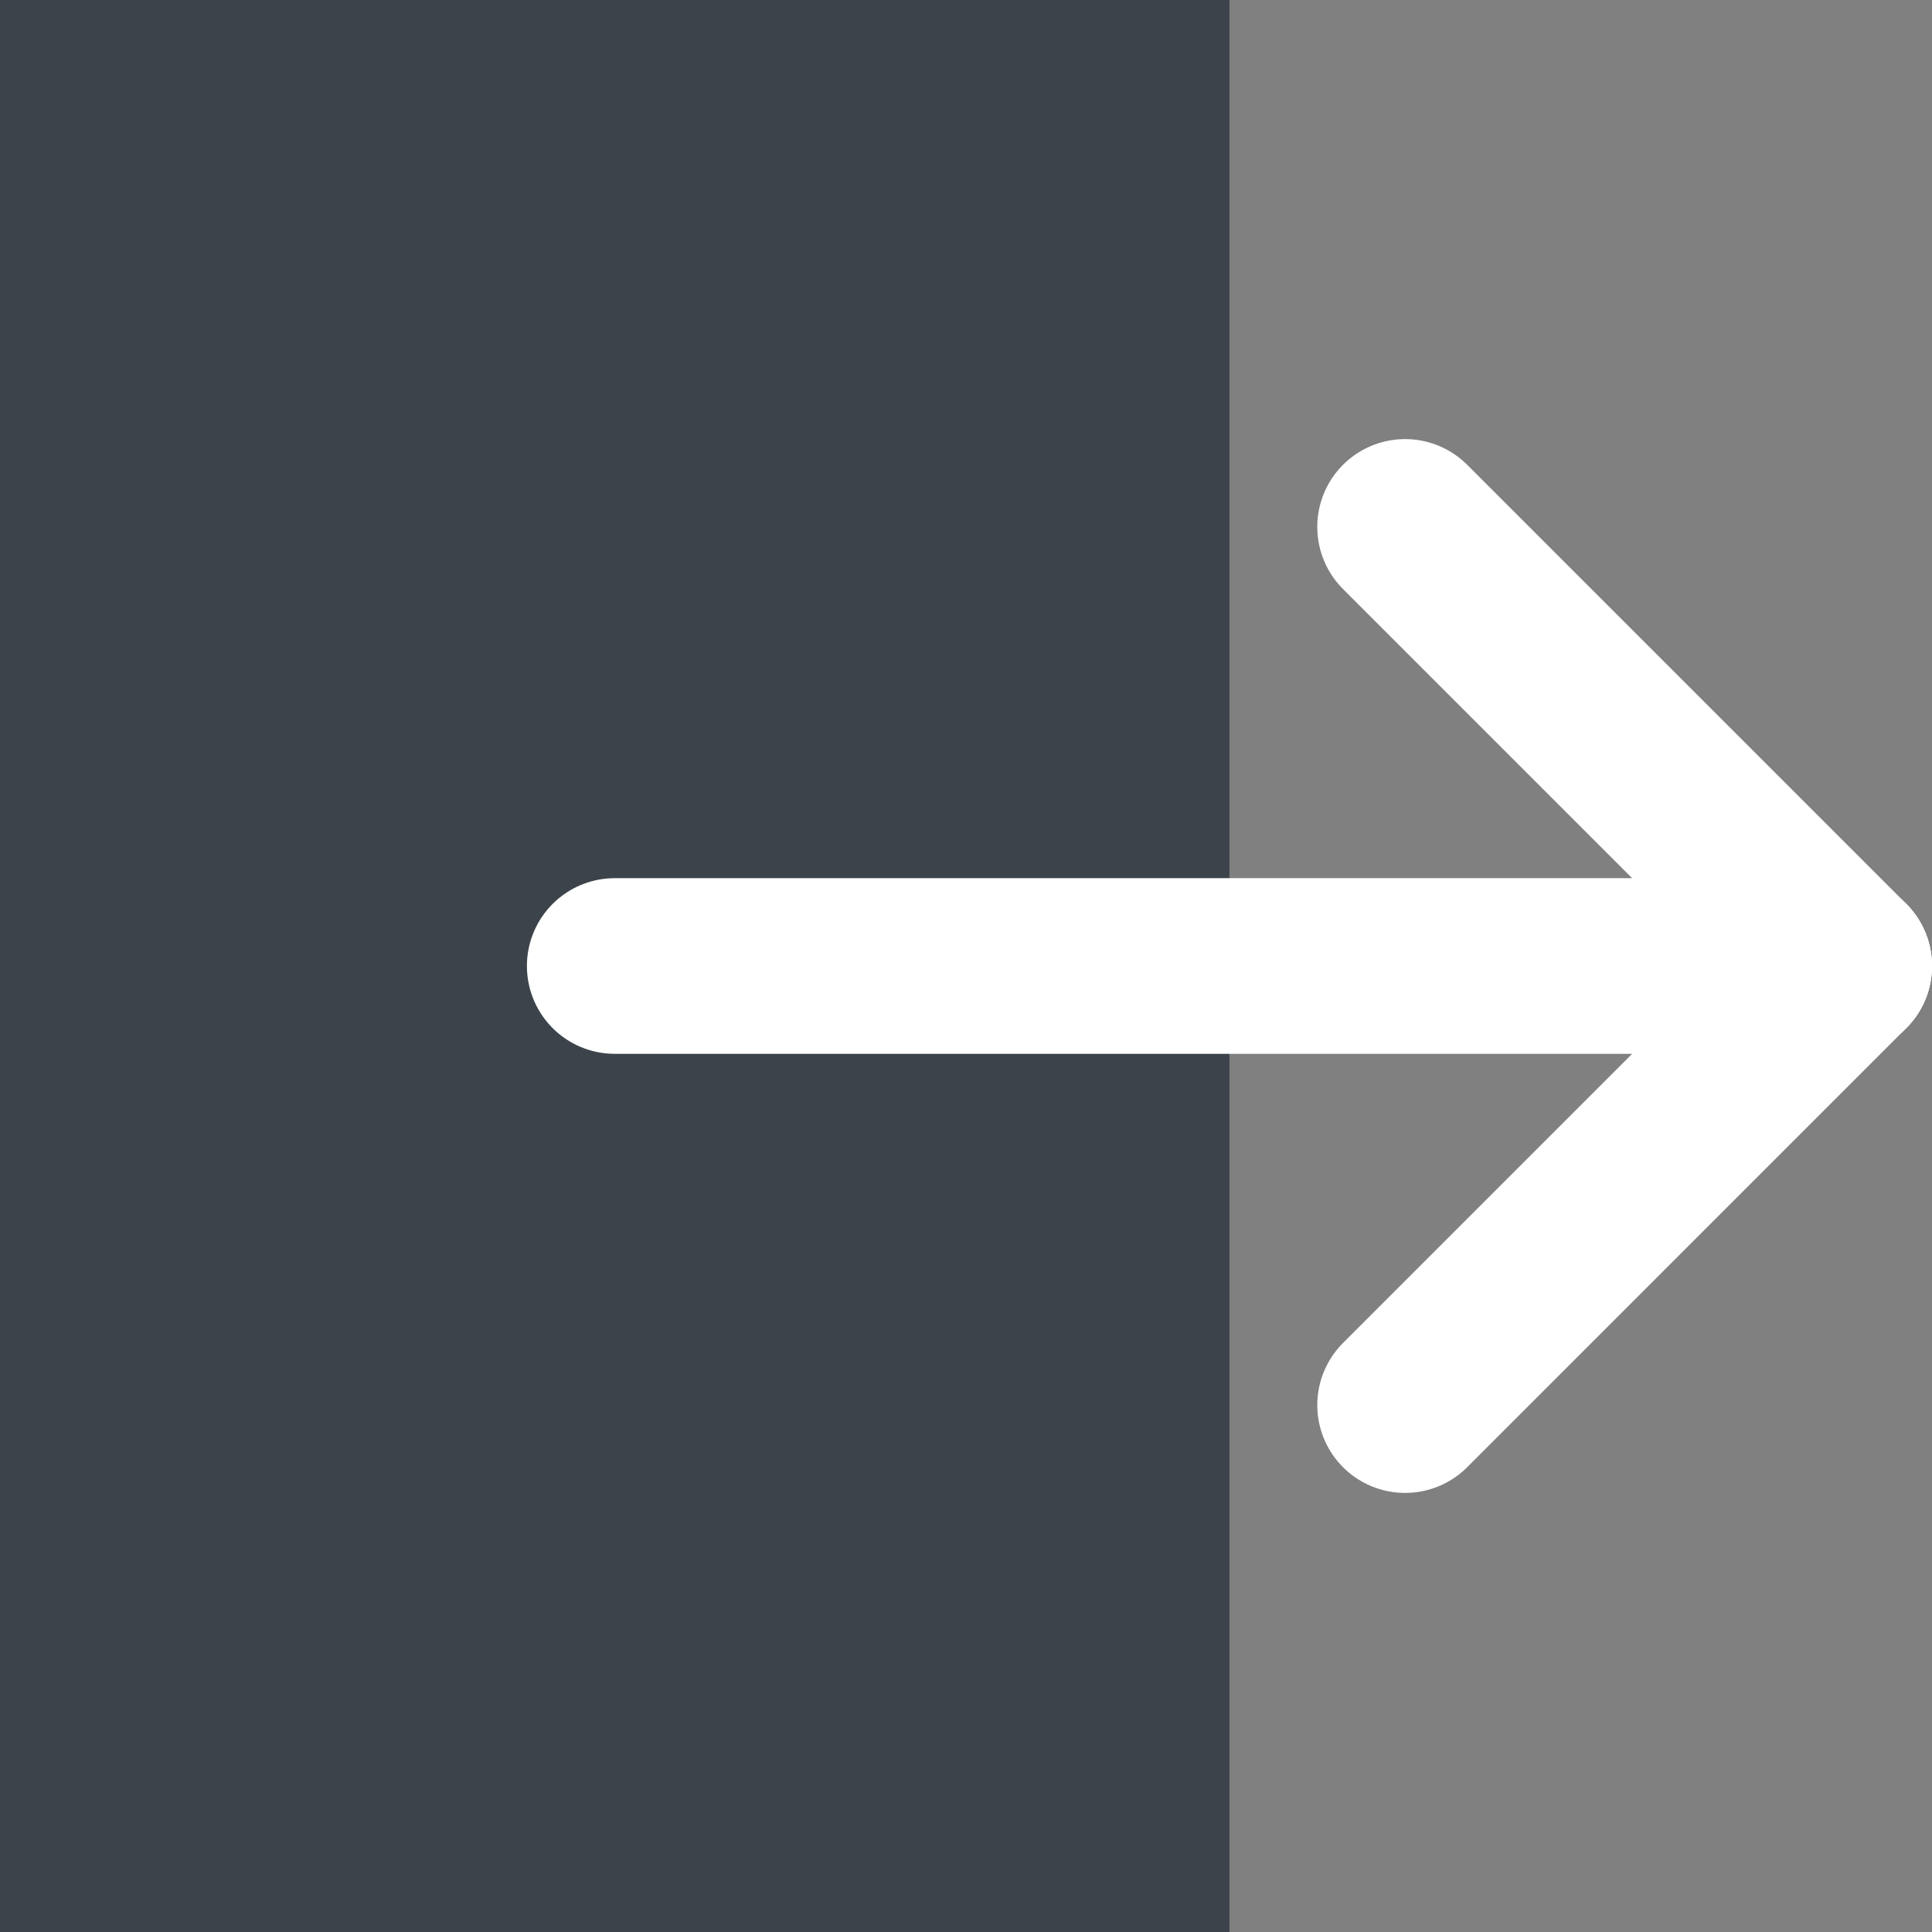 <?xml version="1.0" encoding="UTF-8"?>
<svg width="22px" height="22px" viewBox="0 0 22 22" version="1.1" xmlns="http://www.w3.org/2000/svg" xmlns:xlink="http://www.w3.org/1999/xlink">
    <rect x="0" y="0" width="22" height="22" fill="#808080" stroke="none"/>
    <!-- Generator: Sketch 46.2 (44496) - http://www.bohemiancoding.com/sketch -->
    <title>Group 5</title>
    <desc>Created with Sketch.</desc>
    <defs></defs>
    <g id="Page-1" stroke="none" stroke-width="1" fill="none" fill-rule="evenodd">
        <g id="2" transform="translate(-1237, -823)">
            <g id="Group-5" transform="translate(1237, 823)">
                <polygon id="Fill-5" fill="#3C434A" points="0 0 0 22 14 22 14 13.444 14 8.556 14 0"></polygon>
                <path d="M16,16 L21,11" id="Stroke-6" stroke="#FFFFFF" stroke-width="2" stroke-linecap="round" stroke-linejoin="round"></path>
                <path d="M16,6 L21,11" id="Stroke-7" stroke="#FFFFFF" stroke-width="2" stroke-linecap="round" stroke-linejoin="round"></path>
                <path d="M21,11 L7,11" id="Stroke-8" stroke="#FFFFFF" stroke-width="2" stroke-linecap="round" stroke-linejoin="round"></path>
            </g>
        </g>
    </g>
</svg>